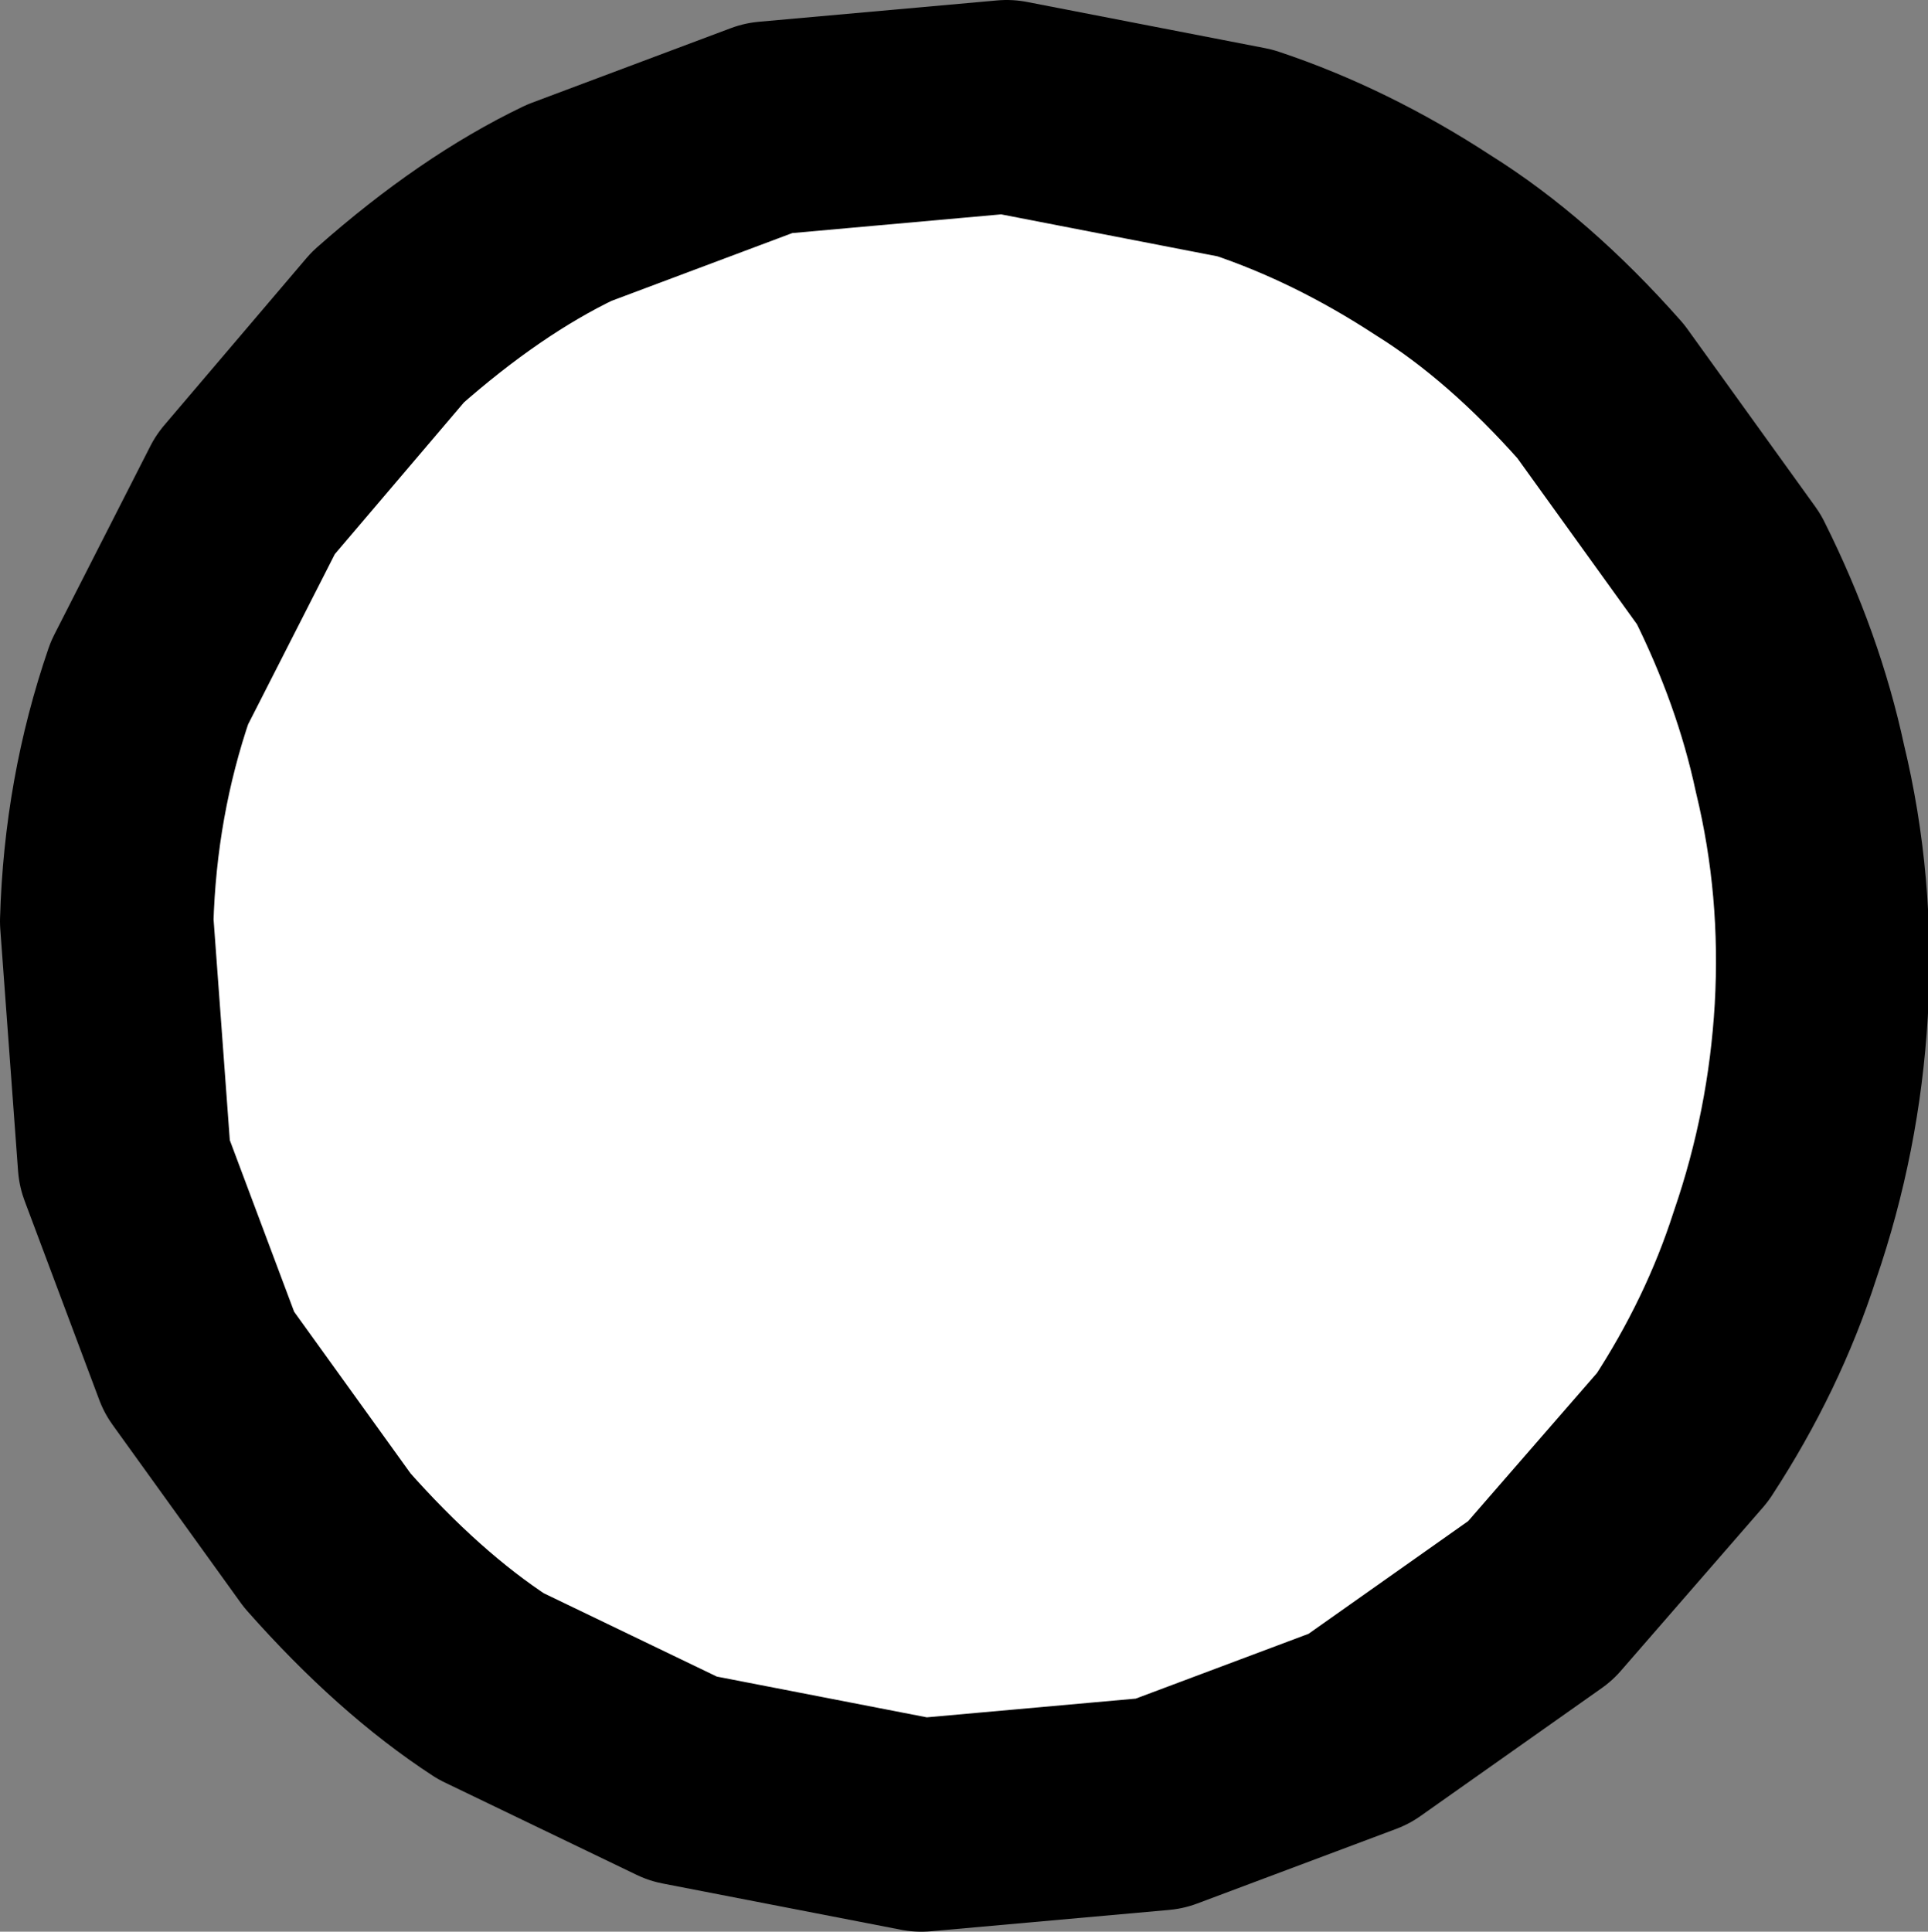 <?xml version="1.0" encoding="UTF-8" standalone="no"?>
<svg xmlns:xlink="http://www.w3.org/1999/xlink" height="27.15px" width="27.1px" xmlns="http://www.w3.org/2000/svg">
  <rect width="100%" height="100%" fill="#808080" stroke="none"/>
  <g transform="matrix(1.0, 0.0, 0.0, 1.0, 13.6, 13.5)">
    <path d="M11.7 -2.7 Q12.1 -1.05 12.0 0.7 11.9 2.4 11.35 4.0 10.9 5.4 10.05 6.7 L8.05 9.0 5.5 10.8 2.7 11.85 -0.65 12.15 -4.0 11.5 -6.7 10.2 Q-7.85 9.45 -9.0 8.15 L-10.8 5.65 -11.85 2.85 -12.1 -0.55 Q-12.05 -2.3 -11.5 -3.9 L-10.15 -6.55 -8.15 -8.9 Q-6.85 -10.05 -5.6 -10.65 L-2.8 -11.7 0.55 -12.0 3.9 -11.35 Q5.25 -10.9 6.55 -10.05 7.75 -9.3 8.9 -8.0 L10.7 -5.5 Q11.4 -4.1 11.7 -2.7" fill="#ffffff" fill-rule="evenodd" stroke="none"/>
    <path d="M11.7 -2.7 Q12.1 -1.05 12.0 0.7 11.9 2.4 11.35 4.0 10.9 5.4 10.05 6.7 L8.05 9.0 5.5 10.8 2.7 11.85 -0.65 12.15 -4.0 11.5 -6.7 10.2 Q-7.85 9.45 -9.0 8.15 L-10.8 5.65 -11.85 2.85 -12.1 -0.55 Q-12.05 -2.3 -11.5 -3.9 L-10.15 -6.55 -8.15 -8.9 Q-6.85 -10.05 -5.6 -10.65 L-2.8 -11.7 0.55 -12.0 3.9 -11.35 Q5.25 -10.9 6.55 -10.05 7.75 -9.3 8.9 -8.0 L10.7 -5.5 Q11.4 -4.1 11.7 -2.7 Z" fill="none" stroke="#000000" stroke-linecap="round" stroke-linejoin="round" stroke-width="3.0"/>
  </g>
</svg>
